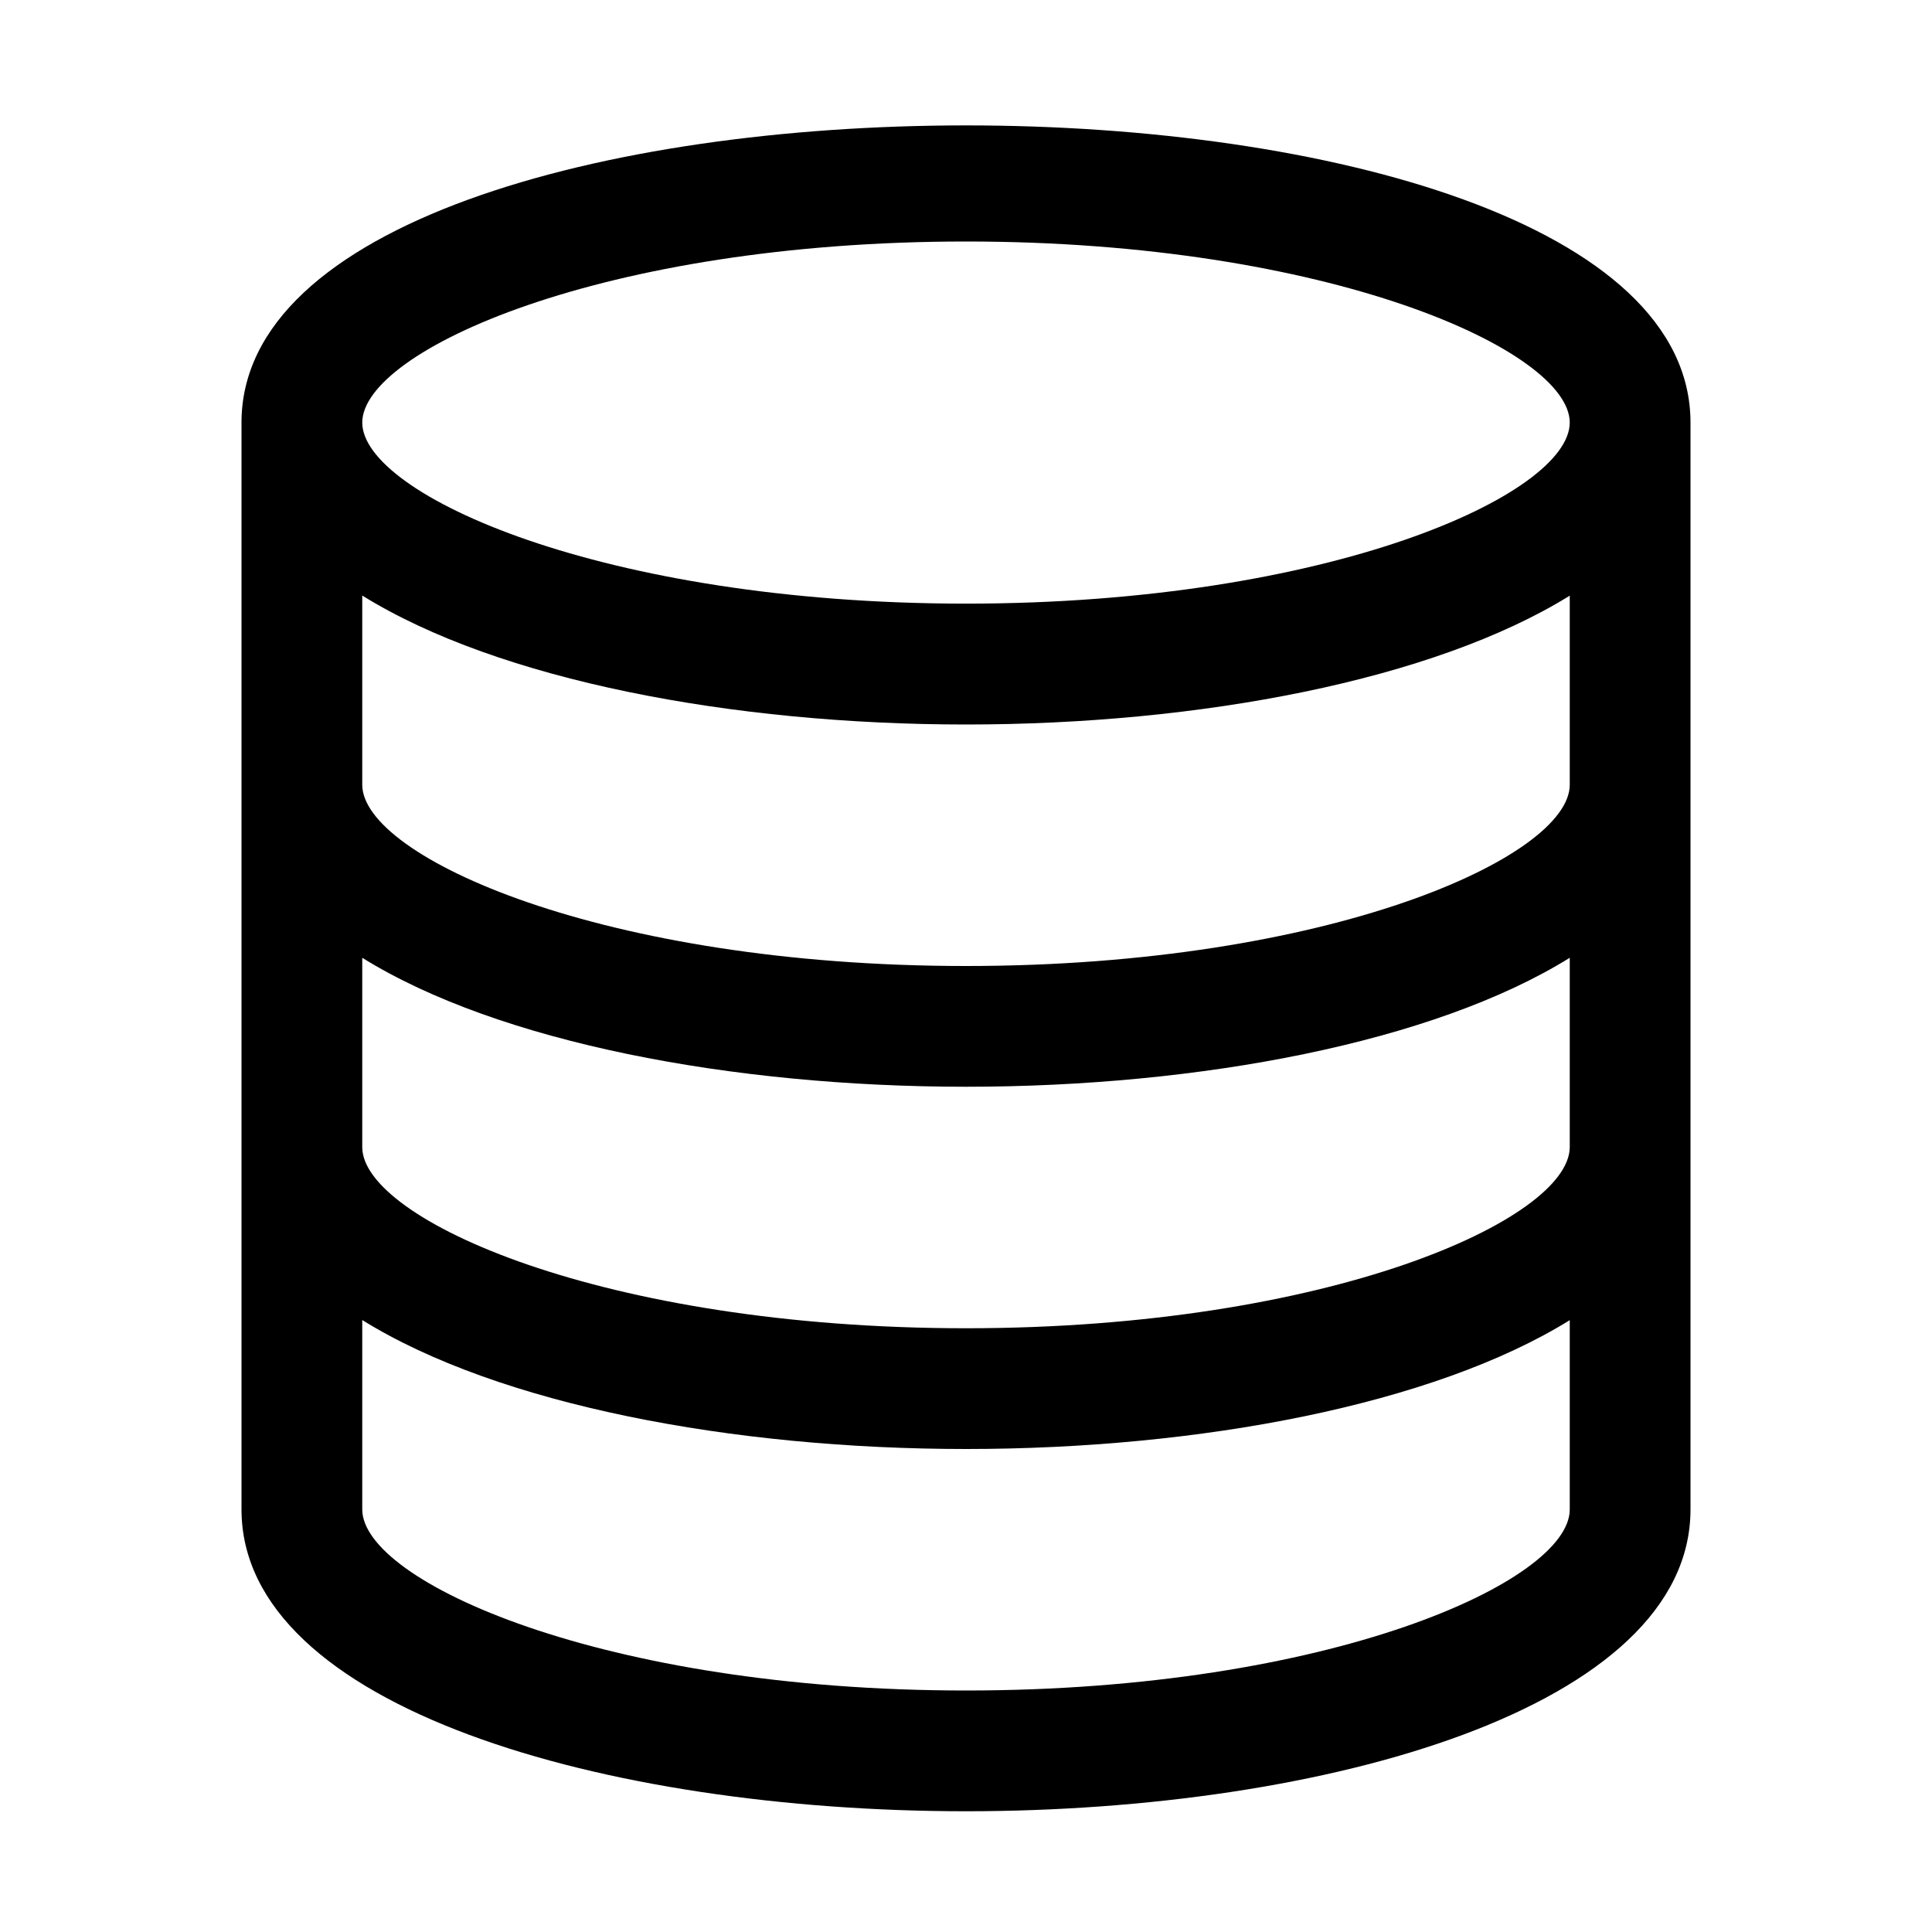 <?xml version="1.0" encoding="utf-8"?>
<!-- Generator: Adobe Illustrator 27.0.1, SVG Export Plug-In . SVG Version: 6.00 Build 0)  -->
<svg version="1.1" xmlns="http://www.w3.org/2000/svg" xmlns:xlink="http://www.w3.org/1999/xlink" x="0px" y="0px"
	 viewBox="0 0 16 16" enable-background="new 0 0 16 16" xml:space="preserve">
<g fill="currentColor">
<path d="M2,3.5v9c0,1.642,3.019,2.5,6,2.5s6-0.858,6-2.5v-9C14,0.218,2,0.218,2,3.5z M8,2
	c3.006,0,5,0.903,5,1.5h-0C12.998,4.097,11.005,4.999,8,4.999
	S3.002,4.097,3,3.5H3C3,2.903,4.994,2,8,2z M13,6.5
	C12.998,7.097,11.005,8,8,8S3.002,7.097,3,6.5H3V4.932
	c1.13,0.702,3.067,1.068,5,1.068c1.933,0,3.87-0.366,5-1.067v1.568H13z
	 M13,7.932v1.568h-0C12.998,10.098,11.005,11,8,11
	s-4.998-0.902-5-1.499H3V7.932C4.13,8.634,6.067,9,8,9
	C9.933,9,11.87,8.634,13,7.932z M8,14c-3.006,0-5-0.902-5-1.5V10.932
	c1.13,0.702,3.067,1.068,5,1.068c1.933,0,3.87-0.366,5-1.067v1.568
	C13,13.098,11.006,14,8,14z"/>
</g>
</svg>
